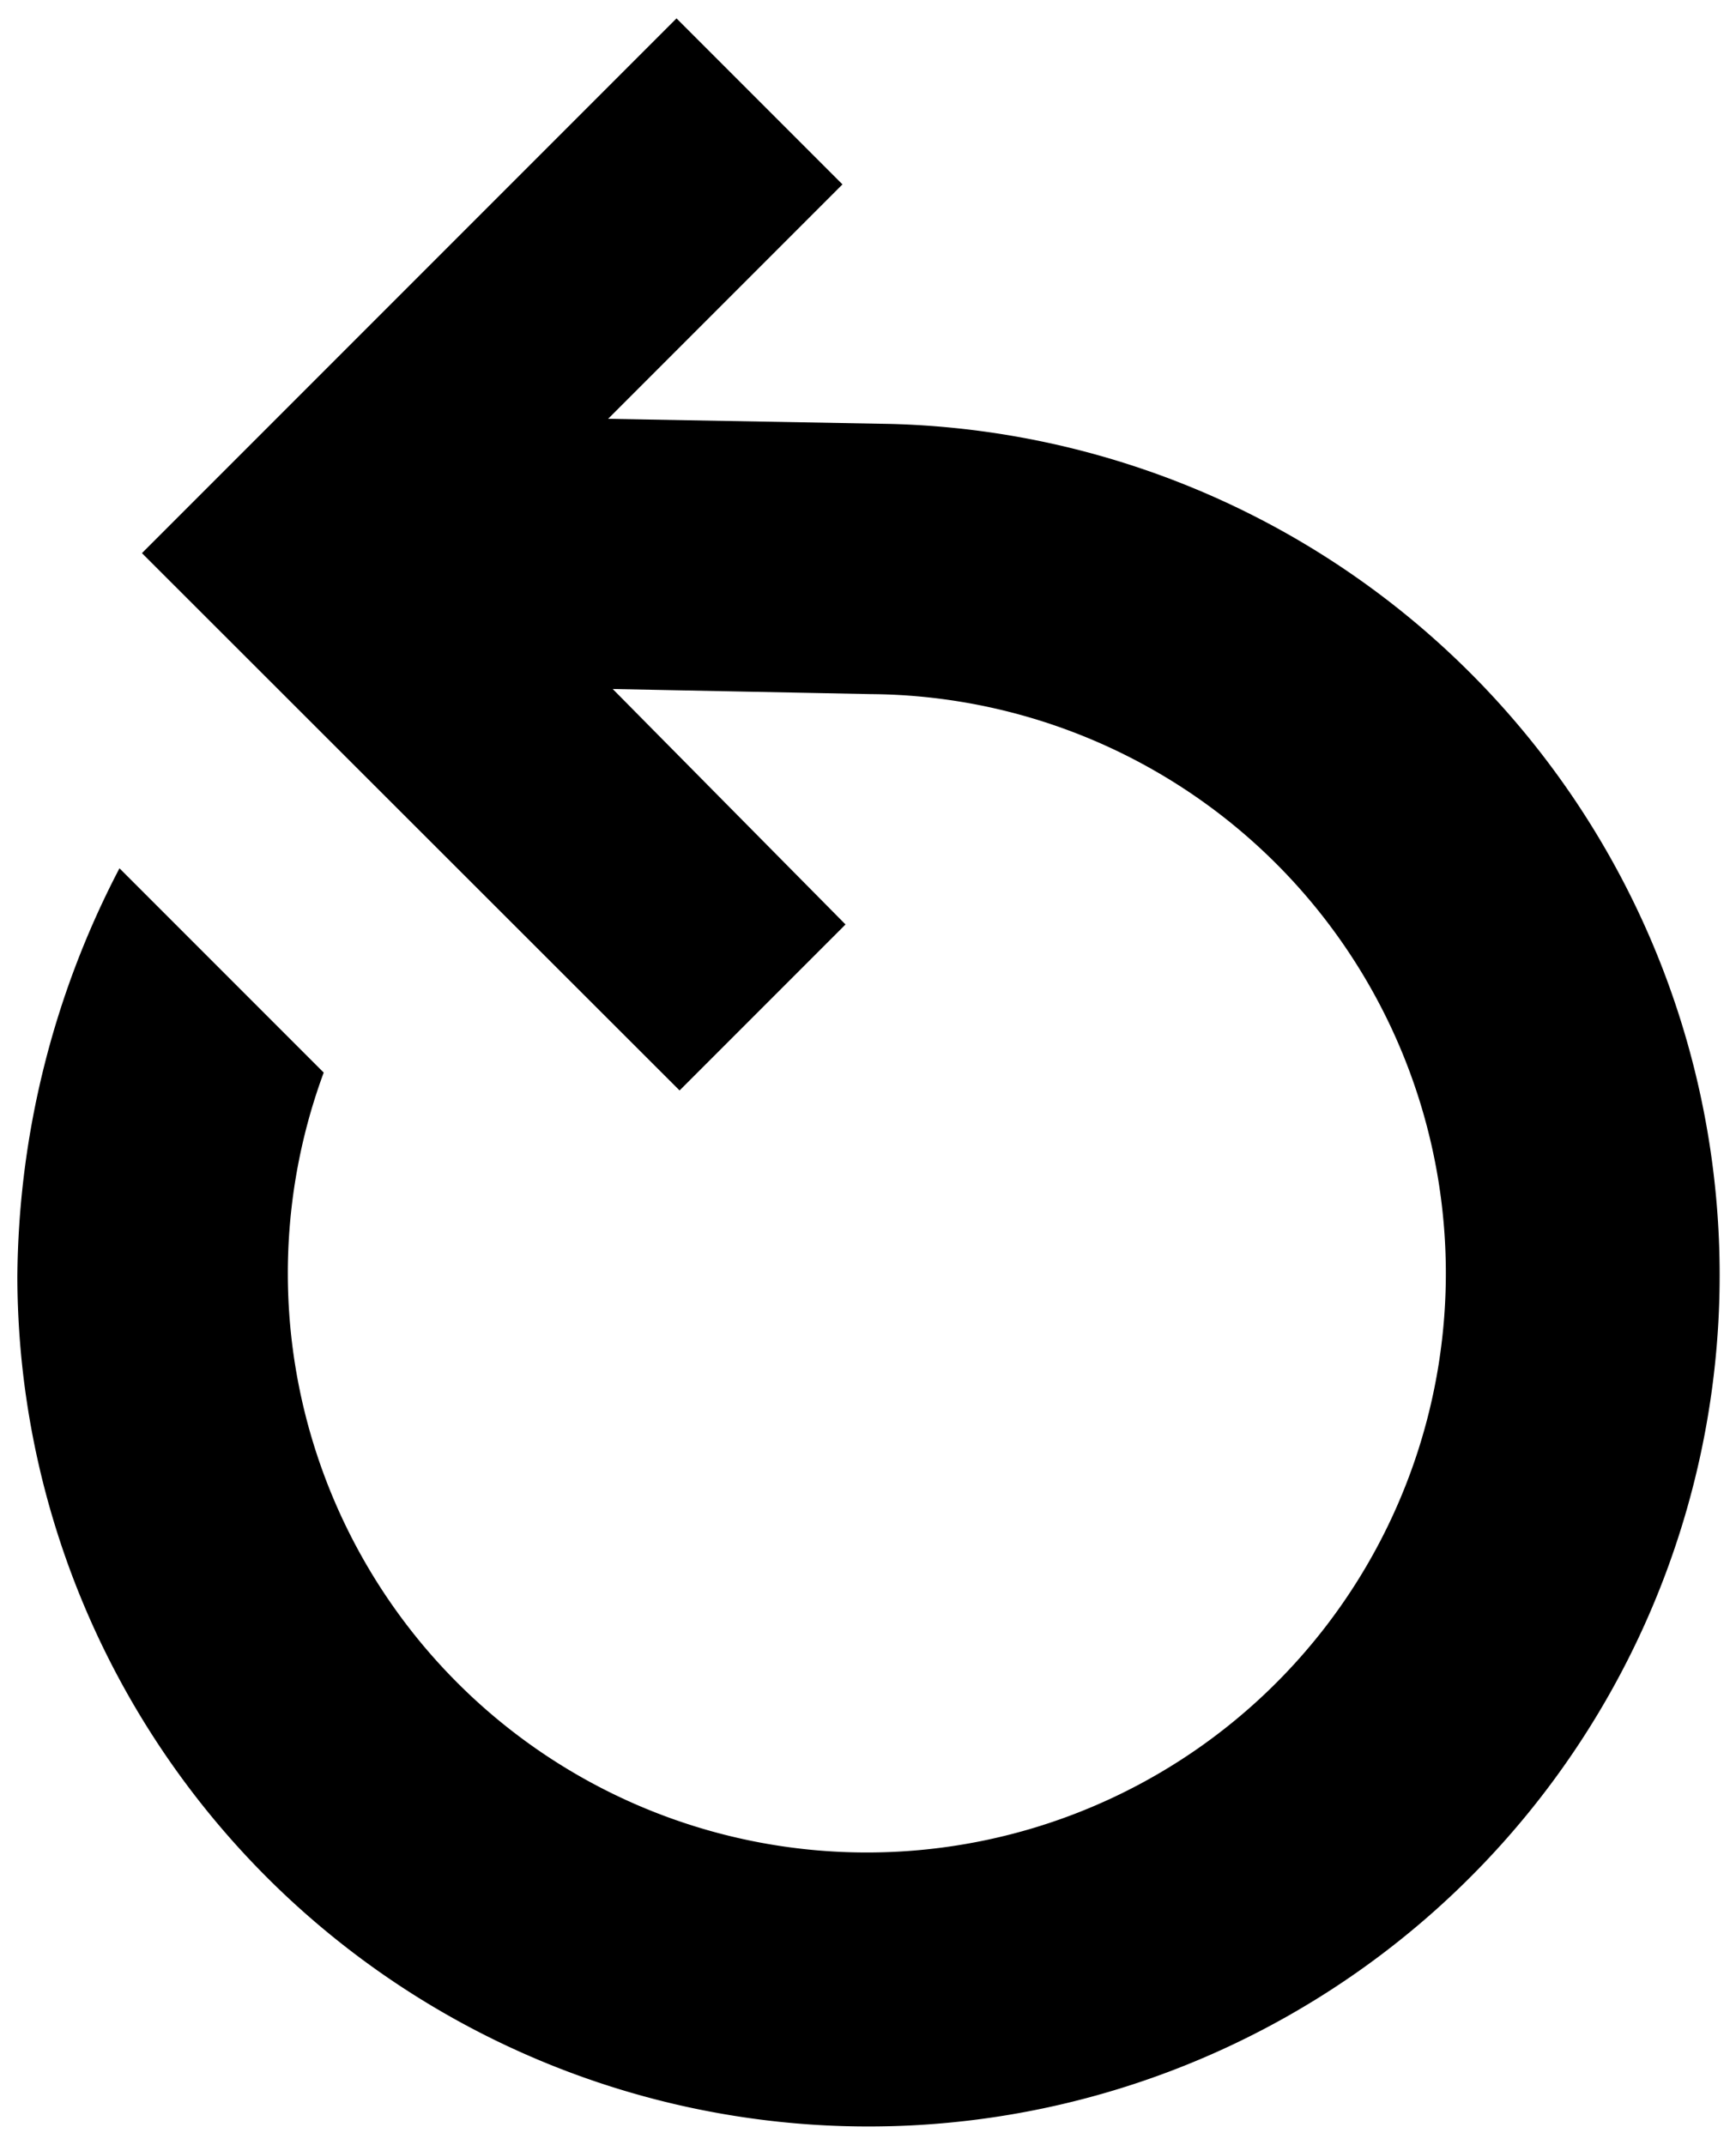 <svg xmlns="http://www.w3.org/2000/svg" viewBox="13 7 34 42"><path d="M30.44,15.3l-5.53-.1,4.59-4.59L26.25,7.36,15.78,17.83,26.31,28.35l3.25-3.25L25,20.49l5.05.1A11.34,11.34,0,1,1,19.34,28l-4-4a17.53,17.53,0,0,0-2,8A16.67,16.67,0,1,0,30.44,15.3Z" fill="currentcolor"/></svg>